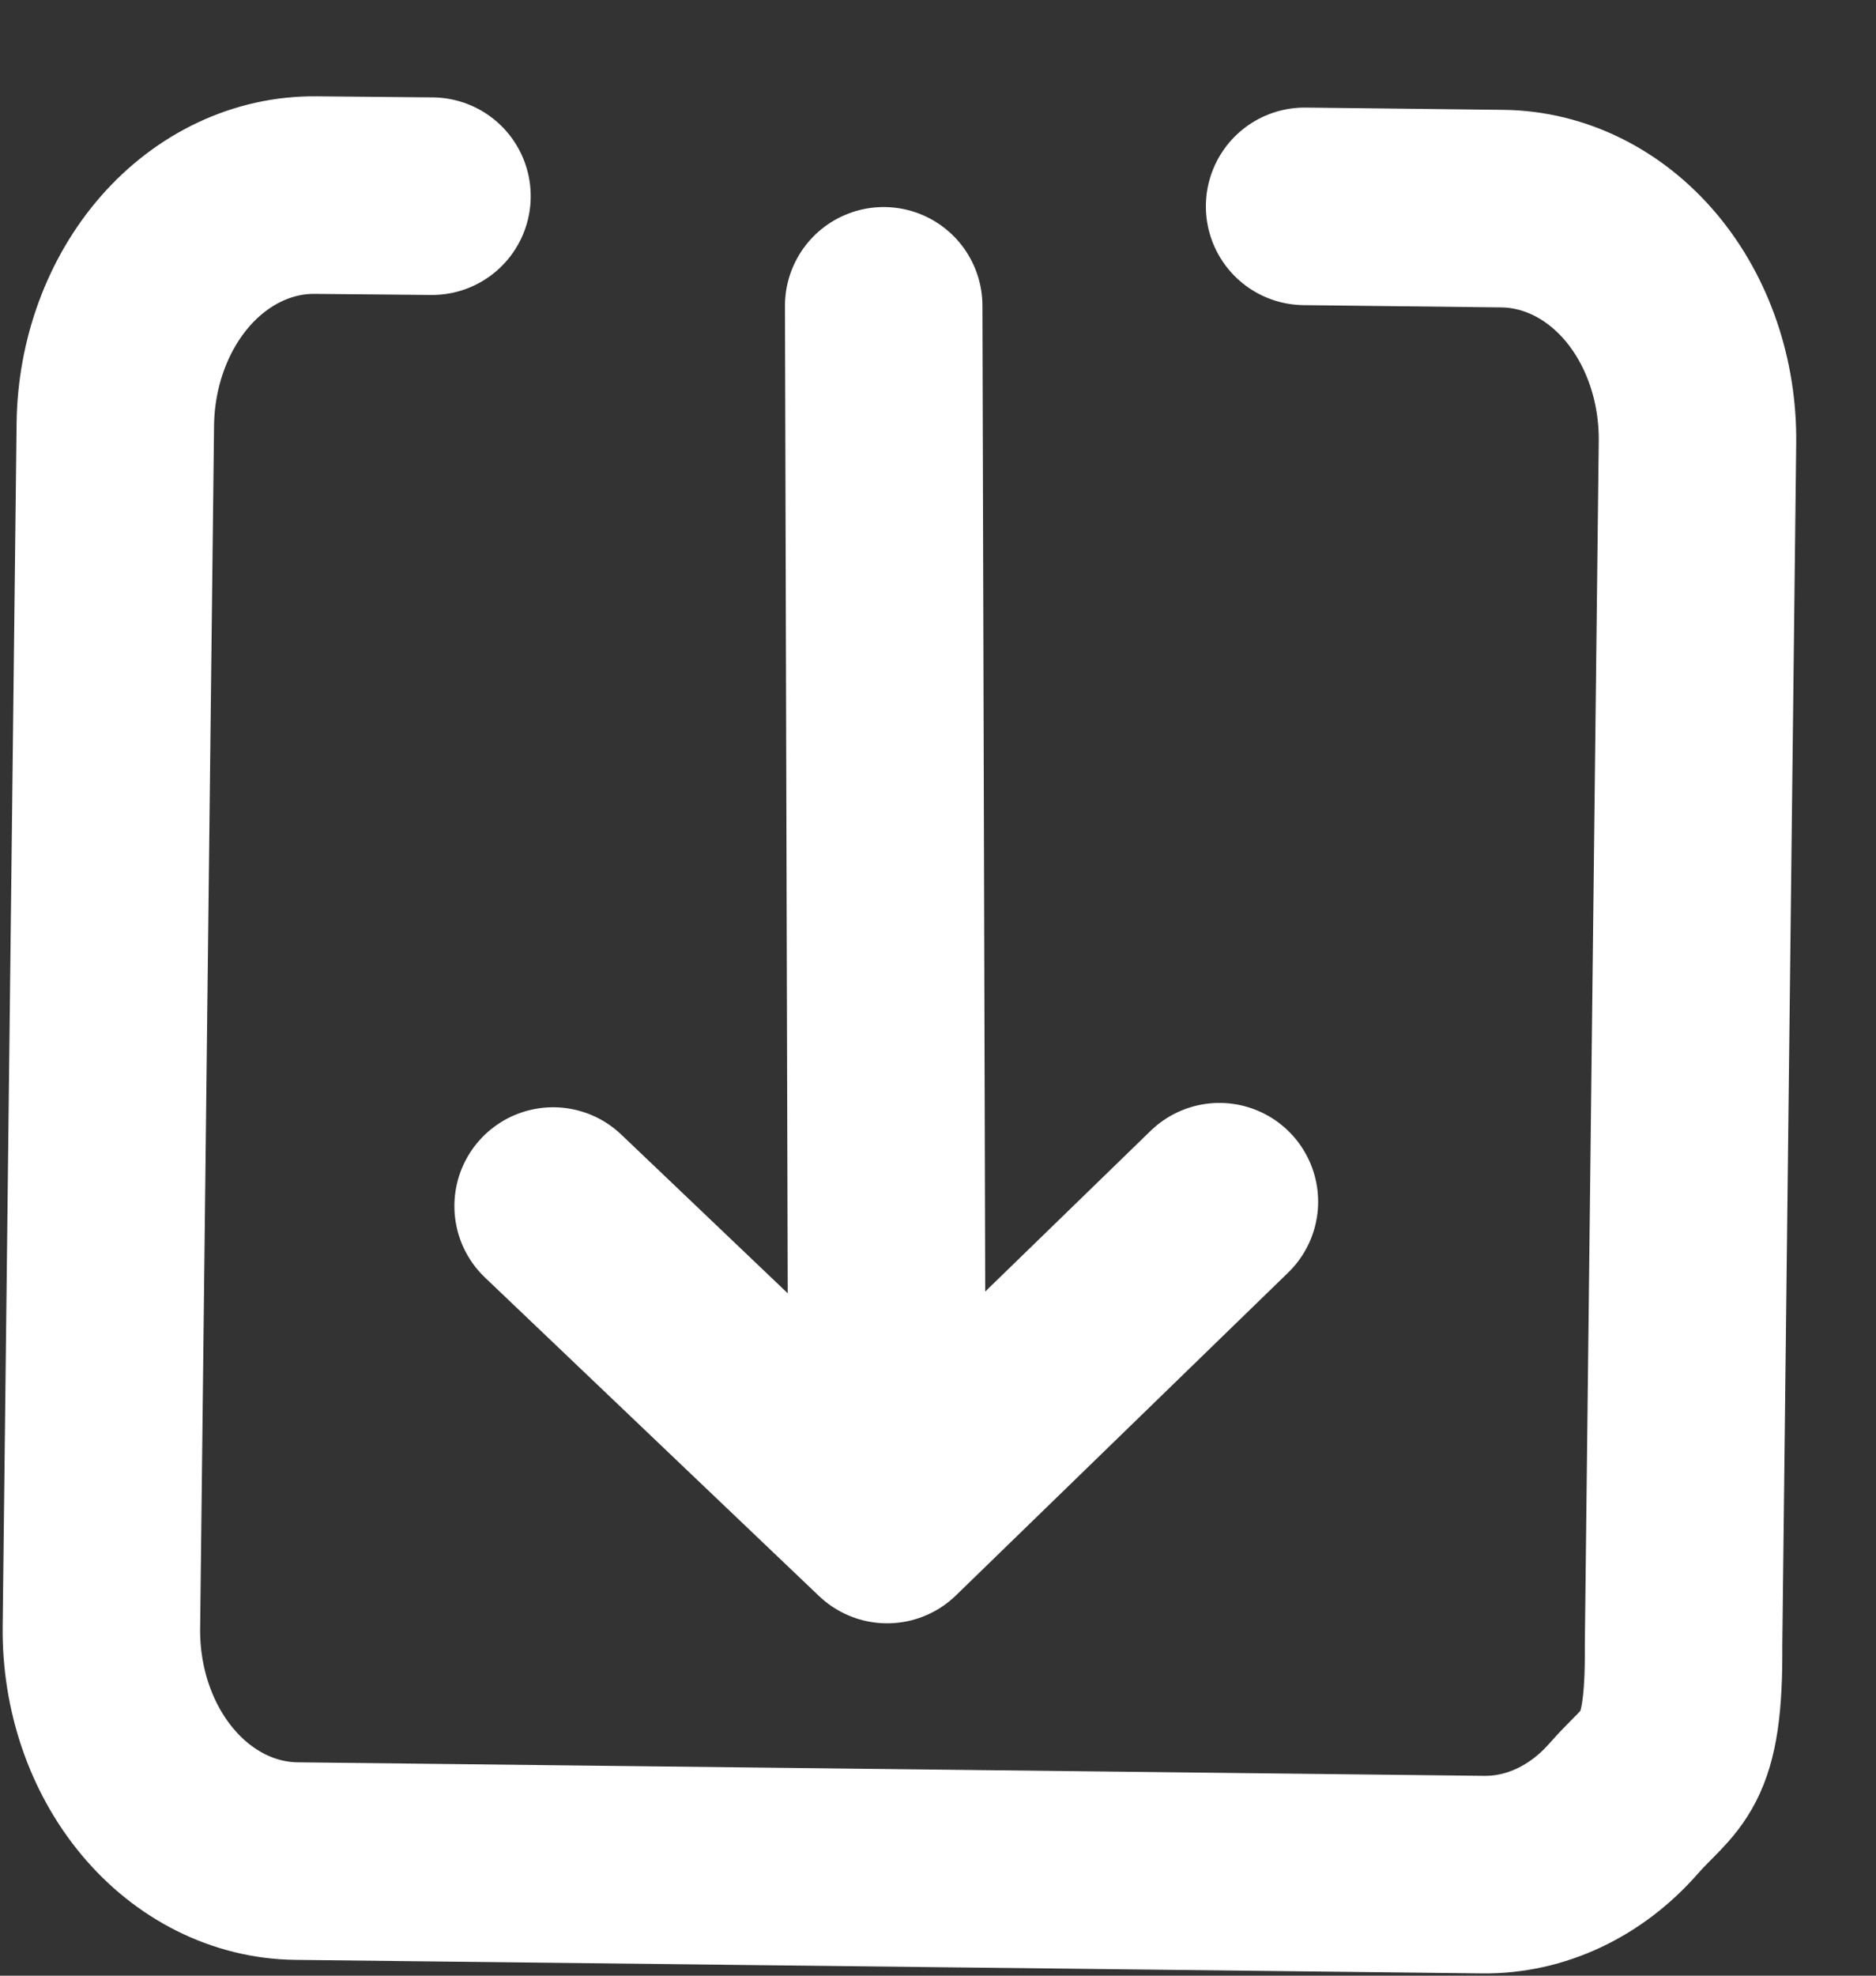 <svg width="19" height="20" viewBox="0 0 19 20" fill="none" xmlns="http://www.w3.org/2000/svg">
<rect x="0" y="0" width="19" height="20" fill="#333333" stroke="none"/>
<g id="Group 36">
<path id="Vector" d="M13.213 2.089L15.216 2.112C15.747 2.118 16.254 2.37 16.625 2.814C16.995 3.257 17.199 3.856 17.192 4.477L17.051 16.657C17.061 17.887 16.826 17.872 16.445 18.307C16.064 18.742 15.552 18.983 15.021 18.977L3.003 18.84C2.472 18.834 1.965 18.581 1.595 18.138C1.224 17.694 1.02 17.096 1.027 16.475L1.168 4.294C1.176 3.673 1.394 3.08 1.774 2.645C2.155 2.21 2.667 1.969 3.199 1.975L4.375 1.986" stroke="white" stroke-width="2" stroke-linecap="round" stroke-linejoin="round"/>
<g id="Group 6">
<path id="Vector_2" d="M5.602 12.209L8.985 15.433L12.35 12.165M8.95 3.096L8.983 14.784" stroke="white" stroke-width="2" stroke-linecap="round" stroke-linejoin="round"/>
</g>
</g>
</svg>
